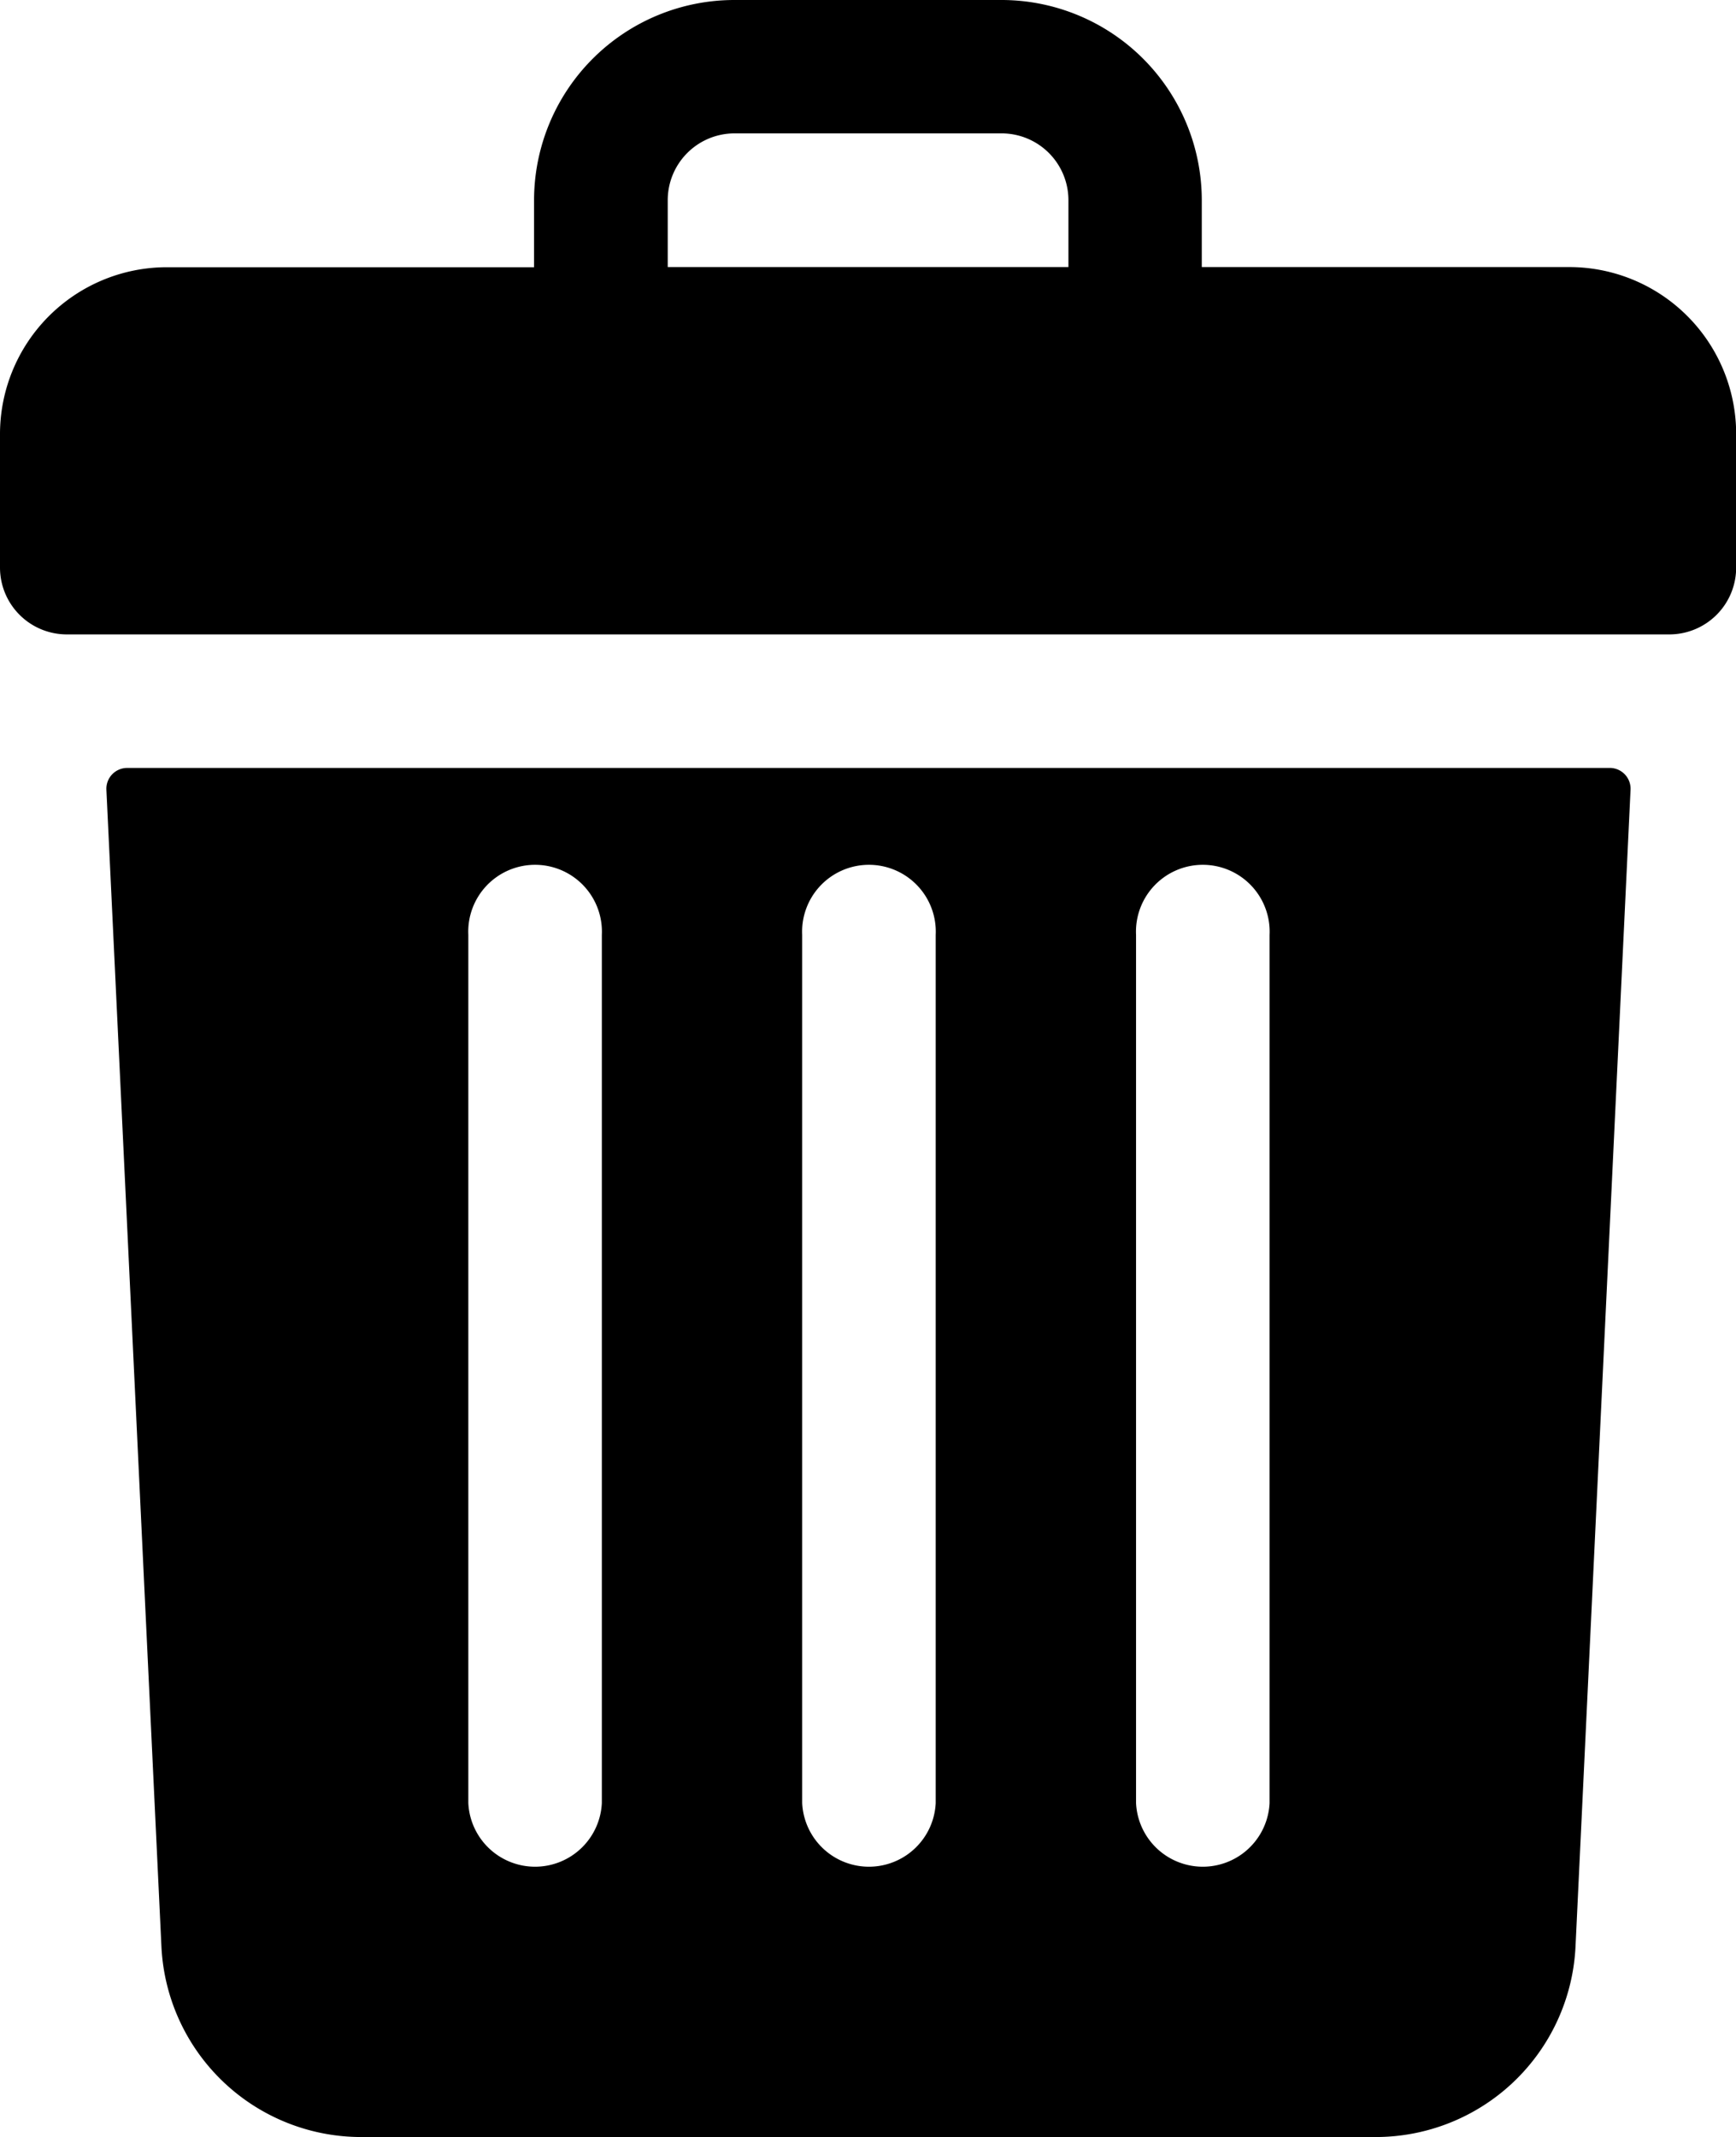 <svg id="delete" xmlns="http://www.w3.org/2000/svg" width="11.013" height="13.555" viewBox="0 0 11.013 13.555">
  <g id="trash">
    <path id="Path_89" data-name="Path 89" d="M57.954,1.694h-2.33V1.271A1.271,1.271,0,0,0,54.354,0H52.659a1.271,1.271,0,0,0-1.271,1.271v.424h-2.33A1.059,1.059,0,0,0,48,2.753V3.6a.424.424,0,0,0,.424.424H58.59a.424.424,0,0,0,.424-.424V2.753A1.059,1.059,0,0,0,57.954,1.694Zm-5.718-.424a.424.424,0,0,1,.424-.424h1.694a.424.424,0,0,1,.424.424v.424H52.236Z" transform="translate(-48)"/>
    <path id="Path_90" data-name="Path 90" d="M73.5,184a.132.132,0,0,0-.132.139l.349,7.335a1.269,1.269,0,0,0,1.269,1.21h6.433a1.269,1.269,0,0,0,1.269-1.21l.349-7.335A.132.132,0,0,0,82.9,184Zm6.4,1.059a.424.424,0,1,1,.847,0v5.507a.424.424,0,0,1-.847,0Zm-2.118,0a.424.424,0,1,1,.847,0v5.507a.424.424,0,0,1-.847,0Zm-2.118,0a.424.424,0,1,1,.847,0v5.507a.424.424,0,0,1-.847,0Z" transform="translate(-72.693 -179.129)"/>
  </g>
</svg>
